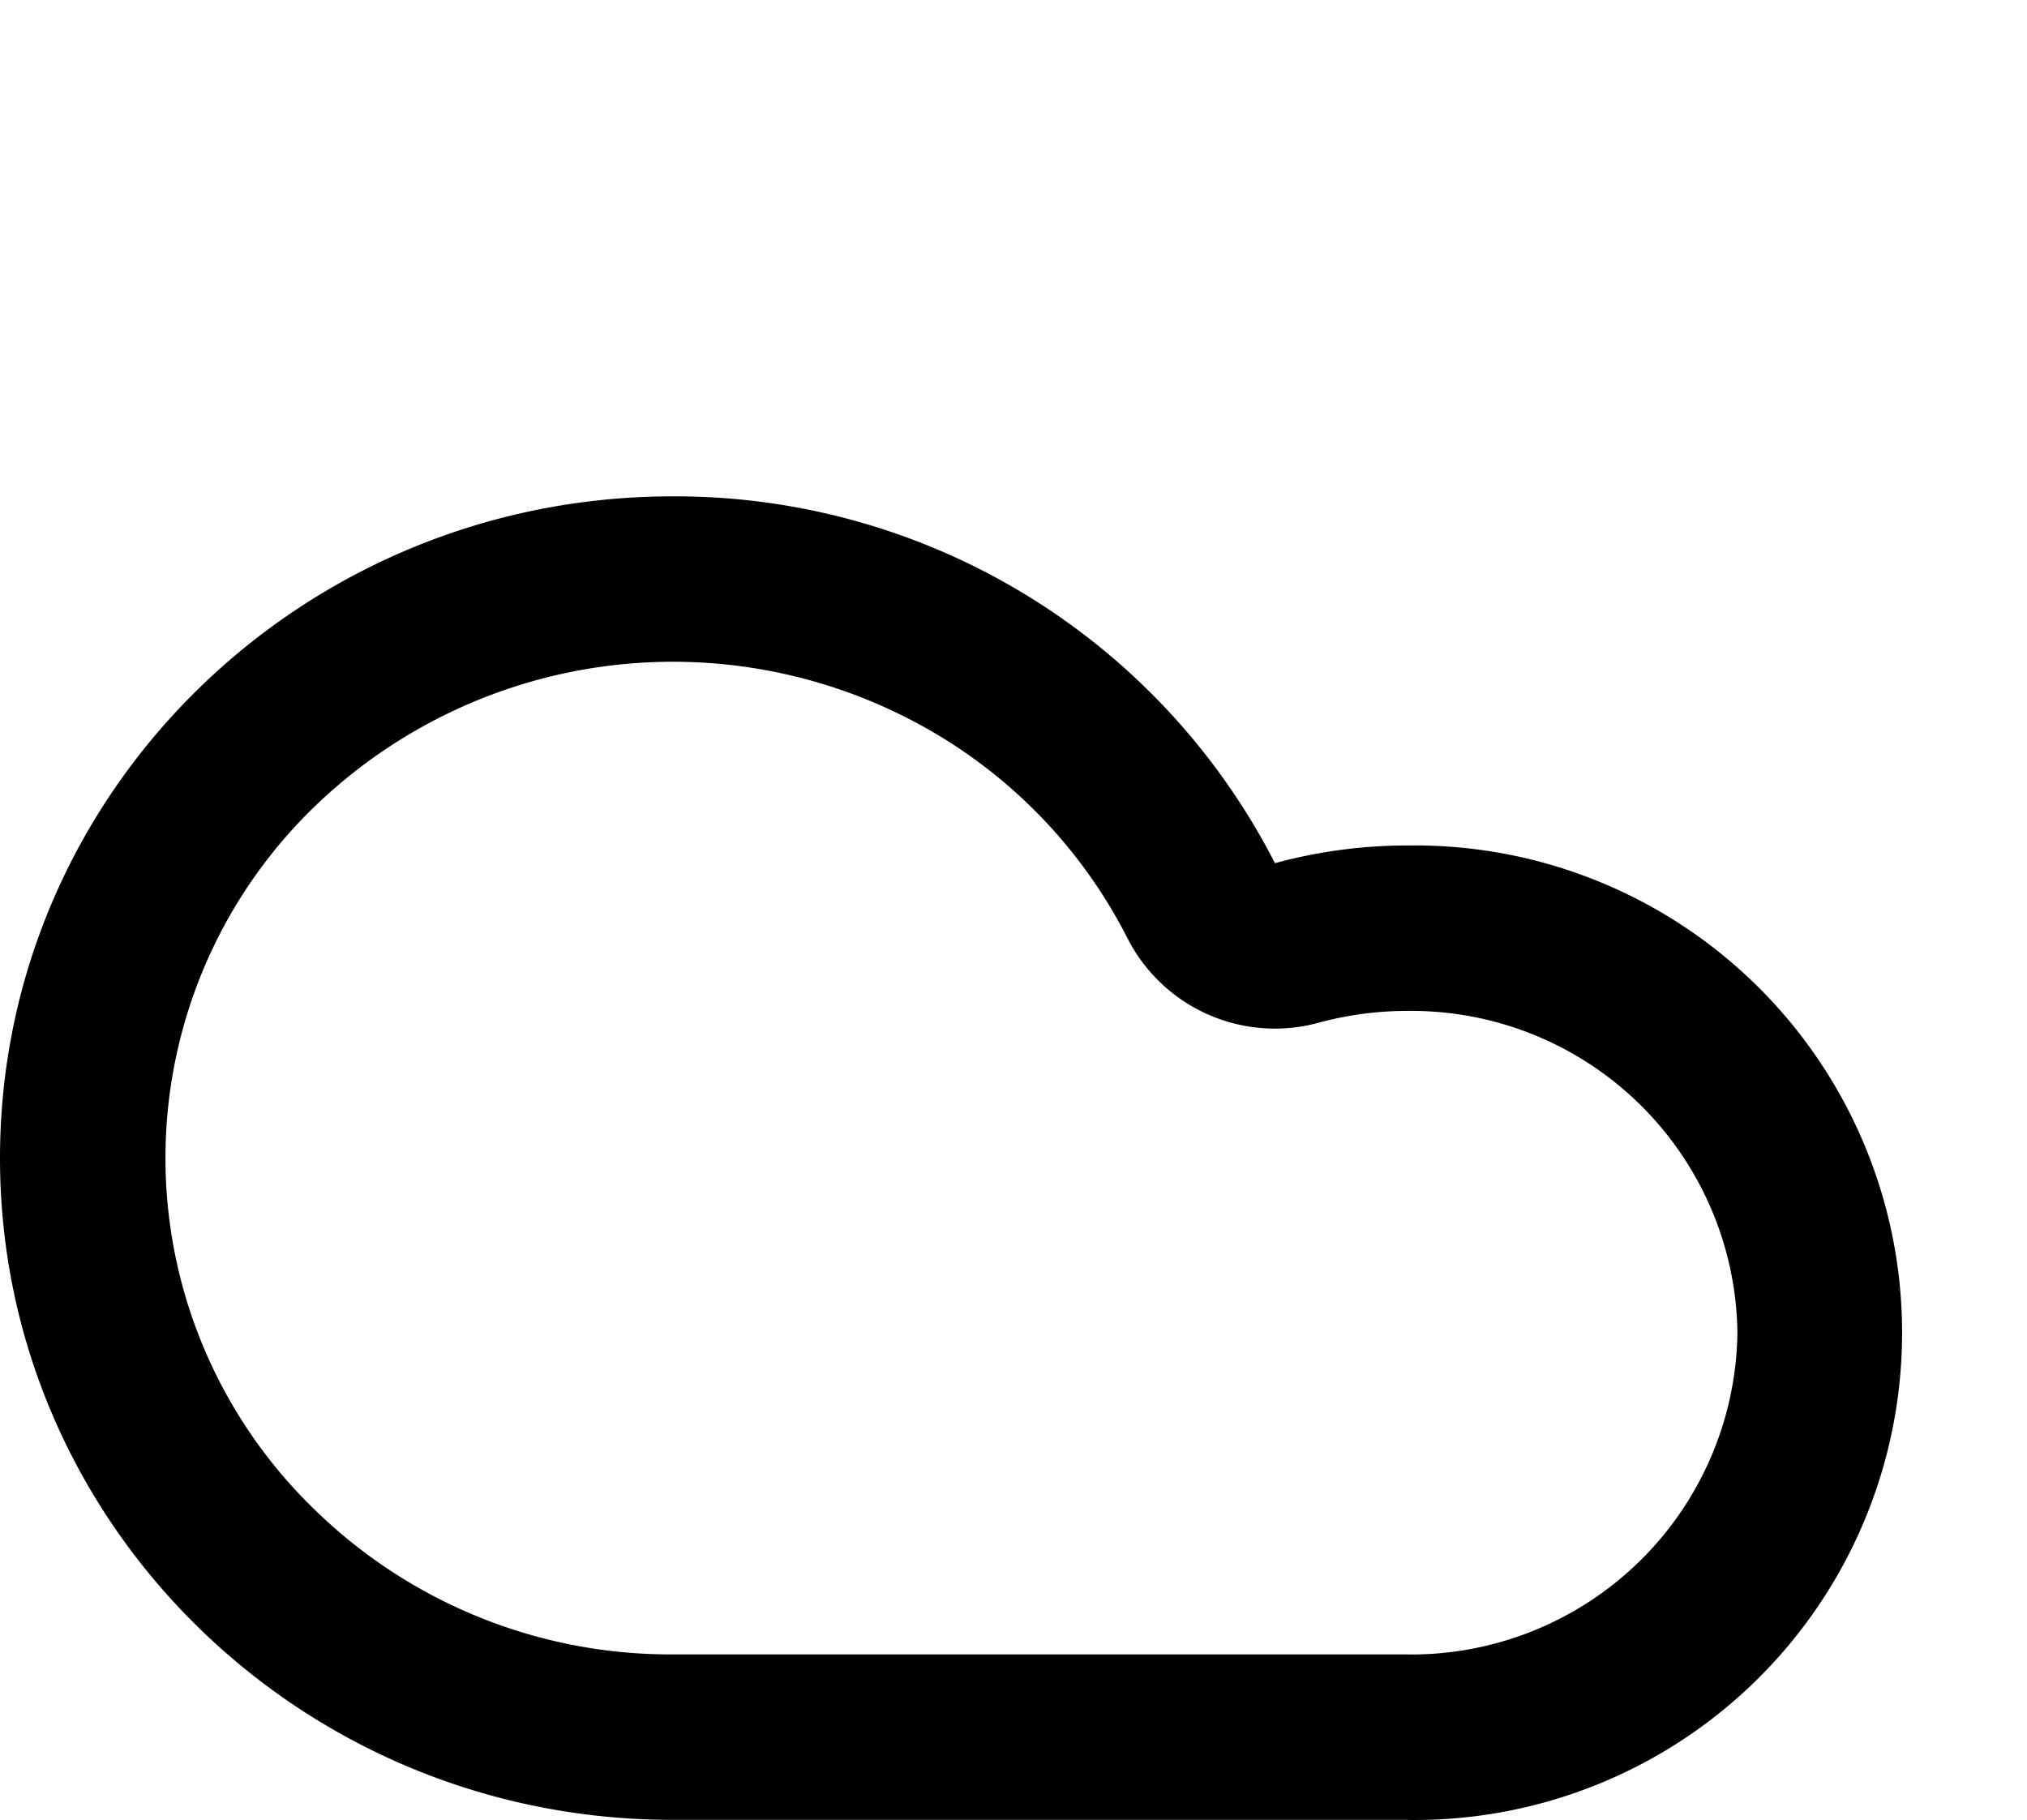 <svg id="Icon" xmlns="http://www.w3.org/2000/svg" width="60%" height="100%" viewBox="0 0 98.832 88.747">
  <path id="Cloud" d="M68.635,56.475A15.906,15.906,0,0,0,84.713,40.784,15.906,15.906,0,0,0,68.635,25.092a16.5,16.5,0,0,0-4.347.578,8.068,8.068,0,0,1-9.322-4.136,24.5,24.5,0,0,0-8.938-9.715A25.149,25.149,0,0,0,15.264,15.2a23.839,23.839,0,0,0-.023,34.114,24.831,24.831,0,0,0,17.47,7.158H68.635m0,8.068H32.7C14.633,64.492,0,50.063,0,32.272,0,14.448,14.683,0,32.8,0A32.851,32.851,0,0,1,62.163,17.888a24.542,24.542,0,0,1,6.472-.863,23.762,23.762,0,1,1,0,47.519Z" transform="translate(0 24.204)" />
</svg>